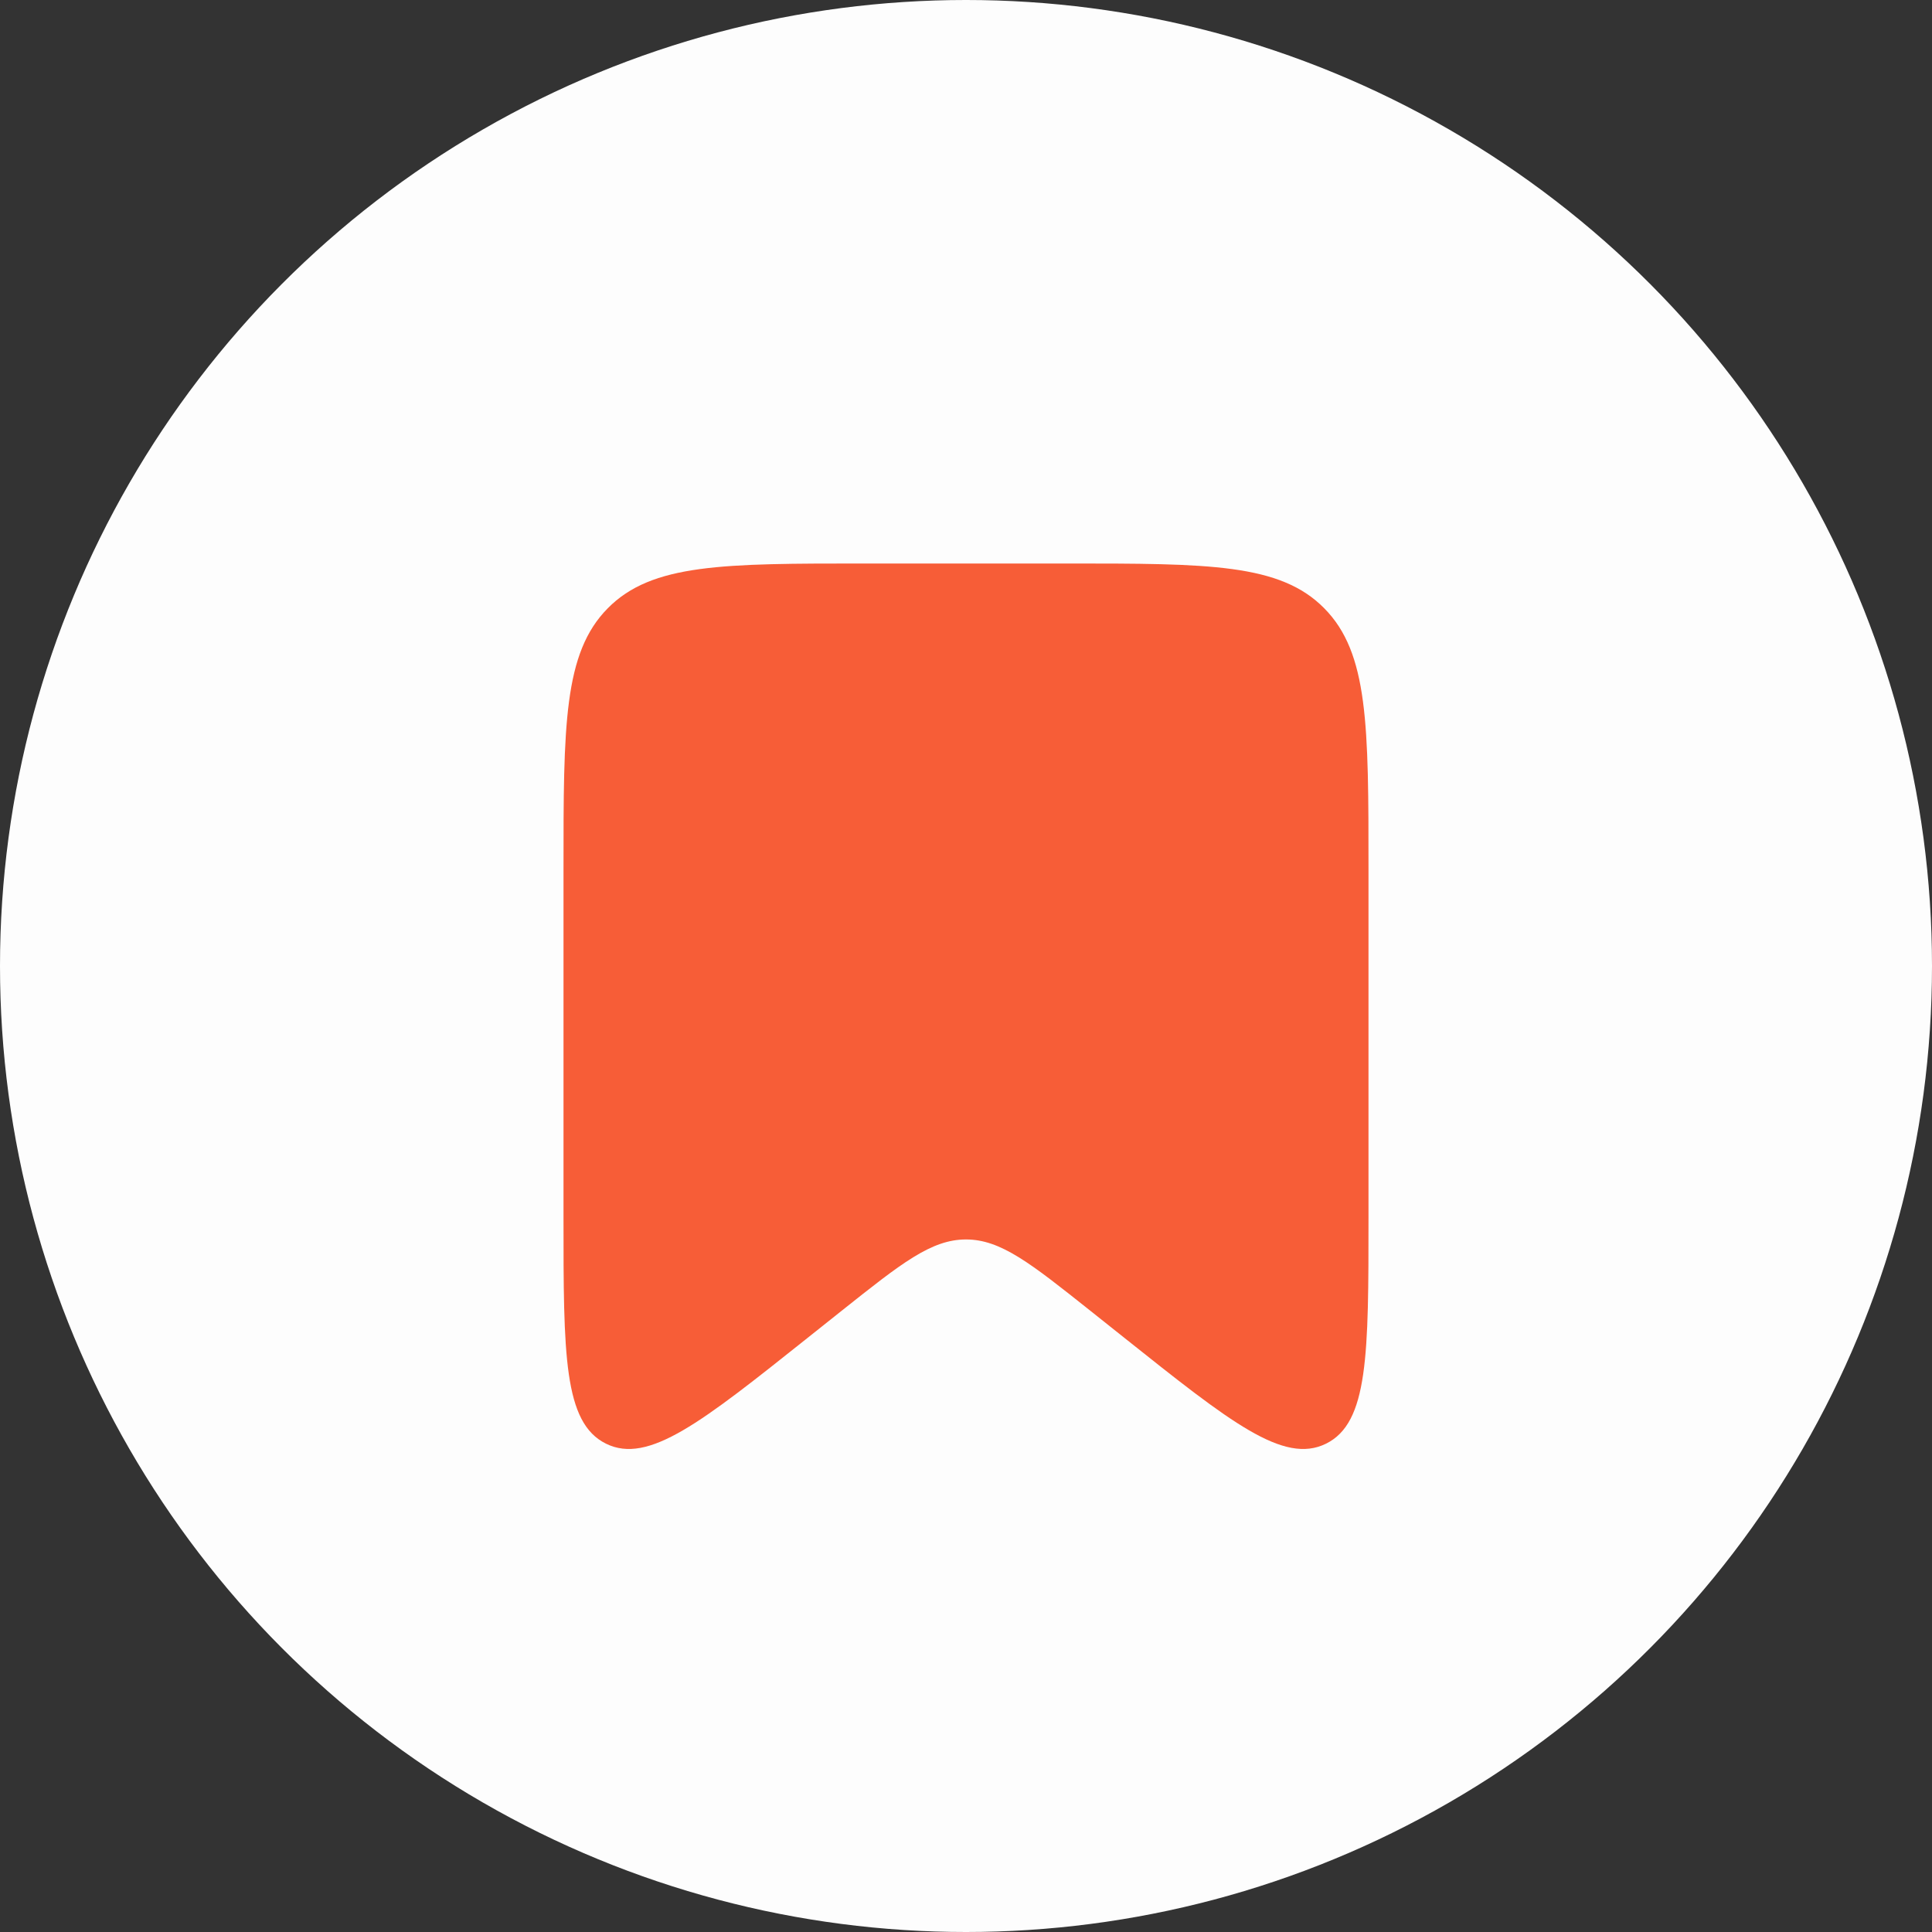 <svg width="24" height="24" viewBox="0 0 24 24" fill="none" xmlns="http://www.w3.org/2000/svg">
<rect x="0" y="0" width="24" height="24" fill="#333333" stroke="none"/>
<circle cx="12" cy="12" r="12" fill="#FDFDFD"/>
<path d="M7 10.8C7 9.009 7 8.113 7.549 7.557C8.098 7 8.982 7 10.75 7H13.25C15.018 7 15.902 7 16.451 7.557C17 8.113 17 9.009 17 10.8V15.125C17 16.825 17 17.674 16.472 17.934C15.945 18.194 15.285 17.669 13.967 16.619L13.545 16.283C12.803 15.693 12.432 15.397 12 15.397C11.568 15.397 11.197 15.693 10.455 16.283L10.033 16.619C8.715 17.669 8.055 18.194 7.528 17.934C7 17.674 7 16.825 7 15.125V10.8Z" fill="#F75D37"/>
</svg>
